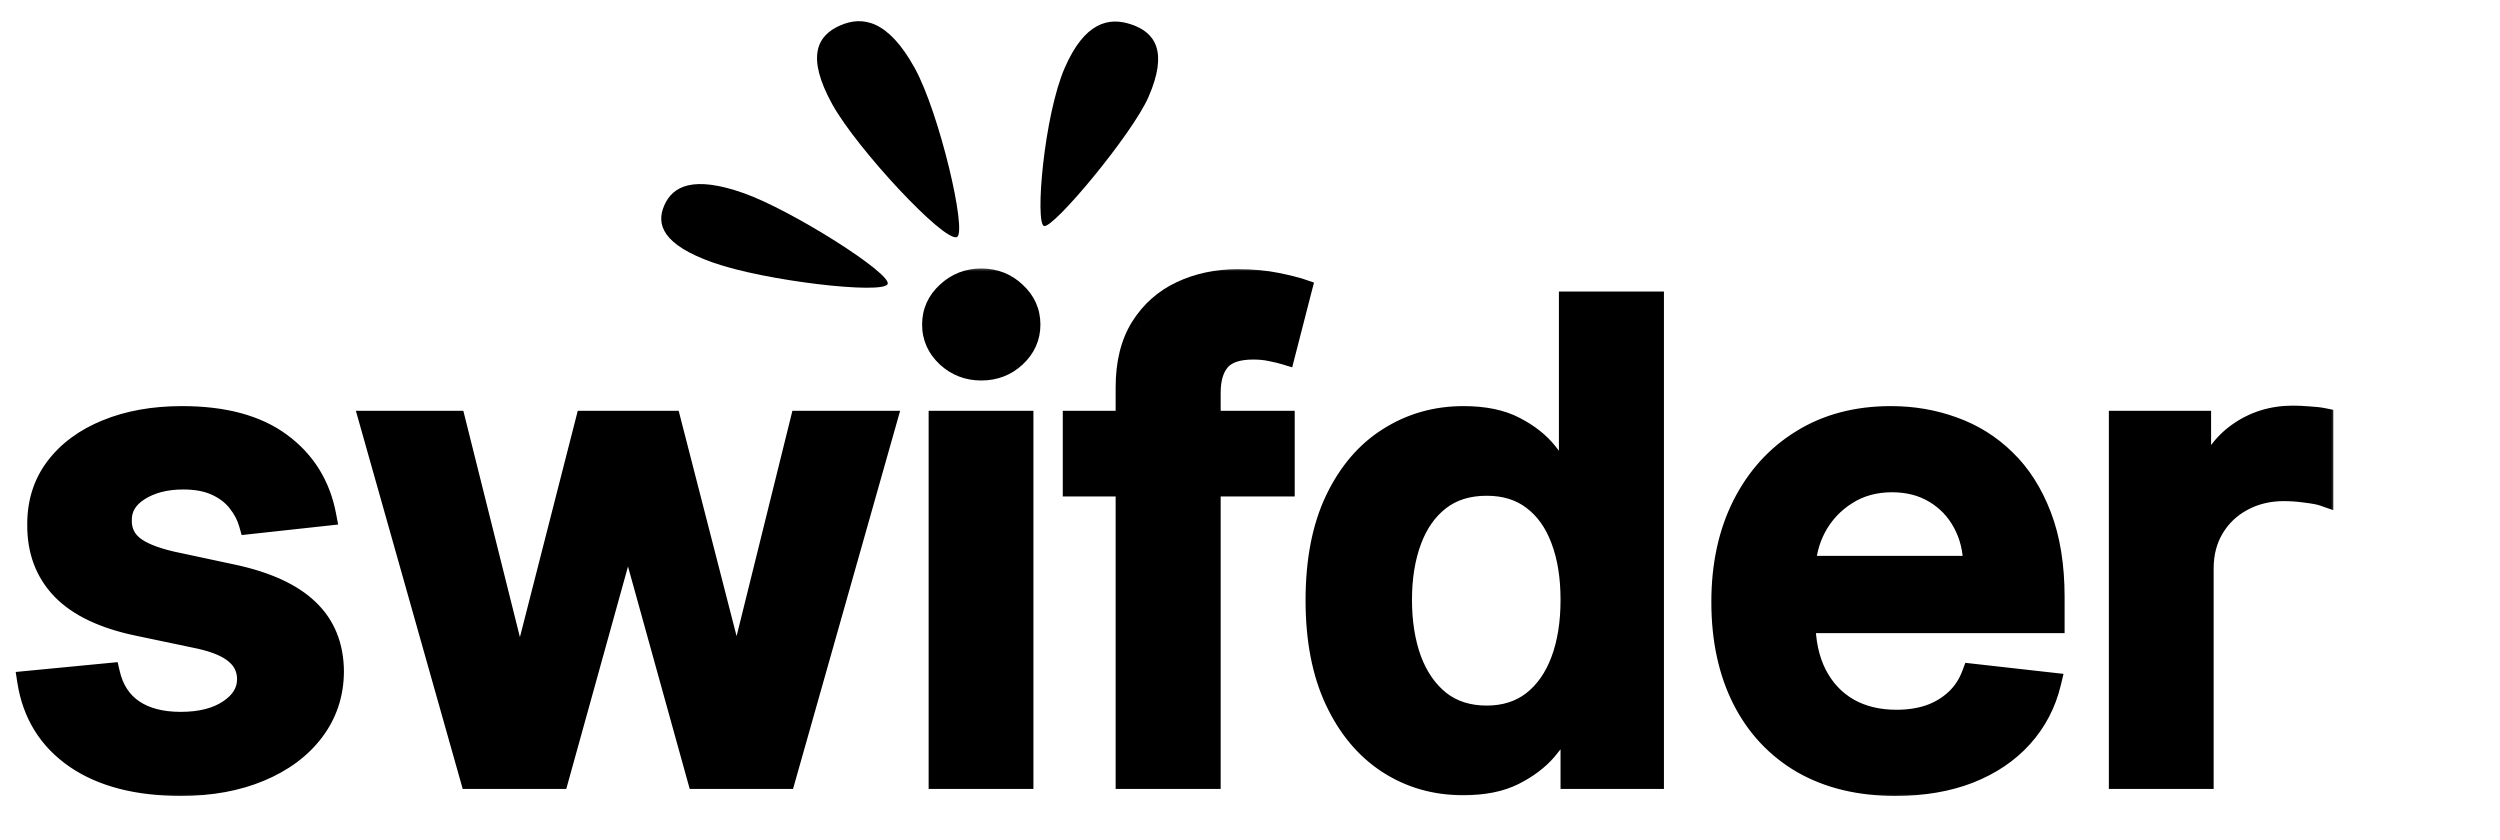 <svg width="244" height="82" viewBox="0 0 244 82" fill="none" xmlns="http://www.w3.org/2000/svg">
<mask id="path-1-outside-1_827_2" maskUnits="userSpaceOnUse" x="1" y="26" width="227" height="52" fill="black">
<rect fill="white" x="1" y="26" width="227" height="52"/>
<path d="M31.818 50.318L24.318 51.136C24.106 50.379 23.735 49.667 23.204 49C22.689 48.333 21.992 47.795 21.114 47.386C20.235 46.977 19.159 46.773 17.886 46.773C16.174 46.773 14.735 47.144 13.568 47.886C12.417 48.629 11.848 49.591 11.864 50.773C11.848 51.788 12.22 52.614 12.977 53.25C13.75 53.886 15.023 54.409 16.796 54.818L22.75 56.091C26.053 56.803 28.508 57.932 30.114 59.477C31.735 61.023 32.553 63.045 32.568 65.546C32.553 67.742 31.909 69.682 30.636 71.364C29.379 73.03 27.629 74.333 25.386 75.273C23.144 76.212 20.568 76.682 17.659 76.682C13.386 76.682 9.947 75.788 7.341 74C4.735 72.197 3.182 69.689 2.682 66.477L10.704 65.704C11.068 67.28 11.841 68.47 13.023 69.273C14.204 70.076 15.742 70.477 17.636 70.477C19.591 70.477 21.159 70.076 22.341 69.273C23.538 68.47 24.136 67.477 24.136 66.296C24.136 65.296 23.75 64.47 22.977 63.818C22.22 63.167 21.038 62.667 19.432 62.318L13.477 61.068C10.129 60.371 7.652 59.197 6.045 57.545C4.439 55.879 3.644 53.773 3.659 51.227C3.644 49.076 4.227 47.212 5.409 45.636C6.606 44.045 8.265 42.818 10.386 41.955C12.523 41.076 14.985 40.636 17.773 40.636C21.864 40.636 25.083 41.508 27.432 43.25C29.796 44.992 31.258 47.349 31.818 50.318ZM45.917 76L36.053 41.091H44.44L50.576 65.636H50.894L57.167 41.091H65.462L71.735 65.5H72.076L78.121 41.091H86.531L76.644 76H68.076L61.531 52.409H61.053L54.508 76H45.917ZM91.635 76V41.091H99.862V76H91.635ZM95.771 36.136C94.468 36.136 93.347 35.705 92.407 34.841C91.468 33.962 90.998 32.909 90.998 31.682C90.998 30.439 91.468 29.386 92.407 28.523C93.347 27.644 94.468 27.204 95.771 27.204C97.089 27.204 98.21 27.644 99.135 28.523C100.074 29.386 100.544 30.439 100.544 31.682C100.544 32.909 100.074 33.962 99.135 34.841C98.21 35.705 97.089 36.136 95.771 36.136ZM125.364 41.091V47.455H104.728V41.091H125.364ZM109.887 76V37.795C109.887 35.447 110.372 33.492 111.341 31.932C112.326 30.371 113.644 29.204 115.296 28.432C116.947 27.659 118.781 27.273 120.796 27.273C122.22 27.273 123.485 27.386 124.591 27.614C125.697 27.841 126.516 28.046 127.046 28.227L125.41 34.591C125.061 34.485 124.622 34.379 124.091 34.273C123.561 34.151 122.97 34.091 122.319 34.091C120.788 34.091 119.705 34.462 119.069 35.205C118.447 35.932 118.137 36.977 118.137 38.341V76H109.887ZM142.809 76.614C140.067 76.614 137.612 75.909 135.446 74.5C133.279 73.091 131.567 71.046 130.309 68.364C129.052 65.682 128.423 62.424 128.423 58.591C128.423 54.712 129.059 51.439 130.332 48.773C131.62 46.091 133.355 44.068 135.537 42.705C137.718 41.326 140.15 40.636 142.832 40.636C144.878 40.636 146.559 40.985 147.878 41.682C149.196 42.364 150.241 43.189 151.014 44.159C151.787 45.114 152.385 46.015 152.809 46.864H153.15V29.454H161.4V76H153.309V70.5H152.809C152.385 71.349 151.771 72.25 150.968 73.204C150.165 74.144 149.105 74.947 147.787 75.614C146.468 76.28 144.809 76.614 142.809 76.614ZM145.105 69.864C146.847 69.864 148.332 69.394 149.559 68.454C150.787 67.5 151.718 66.174 152.355 64.477C152.991 62.78 153.309 60.803 153.309 58.545C153.309 56.288 152.991 54.326 152.355 52.659C151.734 50.992 150.809 49.697 149.582 48.773C148.37 47.849 146.878 47.386 145.105 47.386C143.271 47.386 141.741 47.864 140.514 48.818C139.287 49.773 138.362 51.091 137.741 52.773C137.12 54.455 136.809 56.379 136.809 58.545C136.809 60.727 137.12 62.674 137.741 64.386C138.378 66.083 139.309 67.424 140.537 68.409C141.779 69.379 143.302 69.864 145.105 69.864ZM184.982 76.682C181.482 76.682 178.459 75.954 175.914 74.5C173.383 73.03 171.436 70.954 170.073 68.273C168.709 65.576 168.027 62.401 168.027 58.75C168.027 55.159 168.709 52.008 170.073 49.295C171.452 46.568 173.376 44.447 175.845 42.932C178.315 41.401 181.217 40.636 184.55 40.636C186.702 40.636 188.732 40.985 190.641 41.682C192.565 42.364 194.262 43.424 195.732 44.864C197.217 46.303 198.383 48.136 199.232 50.364C200.08 52.576 200.505 55.212 200.505 58.273V60.795H171.891V55.25H192.618C192.603 53.674 192.262 52.273 191.595 51.045C190.929 49.803 189.997 48.826 188.8 48.114C187.618 47.401 186.239 47.045 184.664 47.045C182.982 47.045 181.505 47.455 180.232 48.273C178.959 49.076 177.967 50.136 177.255 51.455C176.558 52.758 176.202 54.189 176.186 55.75V60.591C176.186 62.621 176.558 64.364 177.3 65.818C178.042 67.258 179.08 68.364 180.414 69.136C181.747 69.894 183.308 70.273 185.095 70.273C186.292 70.273 187.376 70.106 188.345 69.773C189.315 69.424 190.156 68.917 190.868 68.25C191.58 67.583 192.118 66.758 192.482 65.773L200.164 66.636C199.679 68.667 198.755 70.439 197.391 71.954C196.042 73.454 194.315 74.621 192.209 75.454C190.103 76.273 187.694 76.682 184.982 76.682ZM206.825 76V41.091H214.802V46.909H215.166C215.802 44.894 216.893 43.341 218.438 42.25C219.999 41.144 221.779 40.591 223.779 40.591C224.234 40.591 224.741 40.614 225.302 40.659C225.878 40.689 226.355 40.742 226.734 40.818V48.386C226.385 48.265 225.832 48.159 225.075 48.068C224.332 47.962 223.613 47.909 222.916 47.909C221.416 47.909 220.067 48.235 218.87 48.886C217.688 49.523 216.757 50.409 216.075 51.545C215.393 52.682 215.052 53.992 215.052 55.477V76H206.825Z"/>
</mask>
<path d="M31.818 50.318L24.318 51.136C24.106 50.379 23.735 49.667 23.204 49C22.689 48.333 21.992 47.795 21.114 47.386C20.235 46.977 19.159 46.773 17.886 46.773C16.174 46.773 14.735 47.144 13.568 47.886C12.417 48.629 11.848 49.591 11.864 50.773C11.848 51.788 12.22 52.614 12.977 53.25C13.75 53.886 15.023 54.409 16.796 54.818L22.75 56.091C26.053 56.803 28.508 57.932 30.114 59.477C31.735 61.023 32.553 63.045 32.568 65.546C32.553 67.742 31.909 69.682 30.636 71.364C29.379 73.03 27.629 74.333 25.386 75.273C23.144 76.212 20.568 76.682 17.659 76.682C13.386 76.682 9.947 75.788 7.341 74C4.735 72.197 3.182 69.689 2.682 66.477L10.704 65.704C11.068 67.28 11.841 68.47 13.023 69.273C14.204 70.076 15.742 70.477 17.636 70.477C19.591 70.477 21.159 70.076 22.341 69.273C23.538 68.47 24.136 67.477 24.136 66.296C24.136 65.296 23.75 64.47 22.977 63.818C22.22 63.167 21.038 62.667 19.432 62.318L13.477 61.068C10.129 60.371 7.652 59.197 6.045 57.545C4.439 55.879 3.644 53.773 3.659 51.227C3.644 49.076 4.227 47.212 5.409 45.636C6.606 44.045 8.265 42.818 10.386 41.955C12.523 41.076 14.985 40.636 17.773 40.636C21.864 40.636 25.083 41.508 27.432 43.25C29.796 44.992 31.258 47.349 31.818 50.318ZM45.917 76L36.053 41.091H44.44L50.576 65.636H50.894L57.167 41.091H65.462L71.735 65.5H72.076L78.121 41.091H86.531L76.644 76H68.076L61.531 52.409H61.053L54.508 76H45.917ZM91.635 76V41.091H99.862V76H91.635ZM95.771 36.136C94.468 36.136 93.347 35.705 92.407 34.841C91.468 33.962 90.998 32.909 90.998 31.682C90.998 30.439 91.468 29.386 92.407 28.523C93.347 27.644 94.468 27.204 95.771 27.204C97.089 27.204 98.21 27.644 99.135 28.523C100.074 29.386 100.544 30.439 100.544 31.682C100.544 32.909 100.074 33.962 99.135 34.841C98.21 35.705 97.089 36.136 95.771 36.136ZM125.364 41.091V47.455H104.728V41.091H125.364ZM109.887 76V37.795C109.887 35.447 110.372 33.492 111.341 31.932C112.326 30.371 113.644 29.204 115.296 28.432C116.947 27.659 118.781 27.273 120.796 27.273C122.22 27.273 123.485 27.386 124.591 27.614C125.697 27.841 126.516 28.046 127.046 28.227L125.41 34.591C125.061 34.485 124.622 34.379 124.091 34.273C123.561 34.151 122.97 34.091 122.319 34.091C120.788 34.091 119.705 34.462 119.069 35.205C118.447 35.932 118.137 36.977 118.137 38.341V76H109.887ZM142.809 76.614C140.067 76.614 137.612 75.909 135.446 74.5C133.279 73.091 131.567 71.046 130.309 68.364C129.052 65.682 128.423 62.424 128.423 58.591C128.423 54.712 129.059 51.439 130.332 48.773C131.62 46.091 133.355 44.068 135.537 42.705C137.718 41.326 140.15 40.636 142.832 40.636C144.878 40.636 146.559 40.985 147.878 41.682C149.196 42.364 150.241 43.189 151.014 44.159C151.787 45.114 152.385 46.015 152.809 46.864H153.15V29.454H161.4V76H153.309V70.5H152.809C152.385 71.349 151.771 72.25 150.968 73.204C150.165 74.144 149.105 74.947 147.787 75.614C146.468 76.28 144.809 76.614 142.809 76.614ZM145.105 69.864C146.847 69.864 148.332 69.394 149.559 68.454C150.787 67.5 151.718 66.174 152.355 64.477C152.991 62.78 153.309 60.803 153.309 58.545C153.309 56.288 152.991 54.326 152.355 52.659C151.734 50.992 150.809 49.697 149.582 48.773C148.37 47.849 146.878 47.386 145.105 47.386C143.271 47.386 141.741 47.864 140.514 48.818C139.287 49.773 138.362 51.091 137.741 52.773C137.12 54.455 136.809 56.379 136.809 58.545C136.809 60.727 137.12 62.674 137.741 64.386C138.378 66.083 139.309 67.424 140.537 68.409C141.779 69.379 143.302 69.864 145.105 69.864ZM184.982 76.682C181.482 76.682 178.459 75.954 175.914 74.5C173.383 73.03 171.436 70.954 170.073 68.273C168.709 65.576 168.027 62.401 168.027 58.75C168.027 55.159 168.709 52.008 170.073 49.295C171.452 46.568 173.376 44.447 175.845 42.932C178.315 41.401 181.217 40.636 184.55 40.636C186.702 40.636 188.732 40.985 190.641 41.682C192.565 42.364 194.262 43.424 195.732 44.864C197.217 46.303 198.383 48.136 199.232 50.364C200.08 52.576 200.505 55.212 200.505 58.273V60.795H171.891V55.25H192.618C192.603 53.674 192.262 52.273 191.595 51.045C190.929 49.803 189.997 48.826 188.8 48.114C187.618 47.401 186.239 47.045 184.664 47.045C182.982 47.045 181.505 47.455 180.232 48.273C178.959 49.076 177.967 50.136 177.255 51.455C176.558 52.758 176.202 54.189 176.186 55.75V60.591C176.186 62.621 176.558 64.364 177.3 65.818C178.042 67.258 179.08 68.364 180.414 69.136C181.747 69.894 183.308 70.273 185.095 70.273C186.292 70.273 187.376 70.106 188.345 69.773C189.315 69.424 190.156 68.917 190.868 68.25C191.58 67.583 192.118 66.758 192.482 65.773L200.164 66.636C199.679 68.667 198.755 70.439 197.391 71.954C196.042 73.454 194.315 74.621 192.209 75.454C190.103 76.273 187.694 76.682 184.982 76.682ZM206.825 76V41.091H214.802V46.909H215.166C215.802 44.894 216.893 43.341 218.438 42.25C219.999 41.144 221.779 40.591 223.779 40.591C224.234 40.591 224.741 40.614 225.302 40.659C225.878 40.689 226.355 40.742 226.734 40.818V48.386C226.385 48.265 225.832 48.159 225.075 48.068C224.332 47.962 223.613 47.909 222.916 47.909C221.416 47.909 220.067 48.235 218.87 48.886C217.688 49.523 216.757 50.409 216.075 51.545C215.393 52.682 215.052 53.992 215.052 55.477V76H206.825Z" fill="black"/>
<path d="M31.818 50.318L31.927 51.312L33.001 51.195L32.801 50.133L31.818 50.318ZM24.318 51.136L23.355 51.406L23.584 52.222L24.427 52.13L24.318 51.136ZM23.204 49L22.413 49.611L22.422 49.623L23.204 49ZM21.114 47.386L21.536 46.48L21.536 46.48L21.114 47.386ZM13.568 47.886L13.031 47.043L13.026 47.046L13.568 47.886ZM11.864 50.773L12.864 50.788L12.864 50.774L12.864 50.76L11.864 50.773ZM12.977 53.25L12.334 54.016L12.342 54.022L12.977 53.25ZM16.796 54.818L16.571 55.793L16.578 55.794L16.586 55.796L16.796 54.818ZM22.75 56.091L22.961 55.113L22.959 55.113L22.75 56.091ZM30.114 59.477L29.42 60.198L29.424 60.201L30.114 59.477ZM32.568 65.546L33.568 65.552L33.568 65.539L32.568 65.546ZM30.636 71.364L29.839 70.76L29.838 70.761L30.636 71.364ZM25.386 75.273L25.773 76.195L25.386 75.273ZM7.341 74L6.772 74.822L6.775 74.825L7.341 74ZM2.682 66.477L2.586 65.482L1.531 65.584L1.694 66.631L2.682 66.477ZM10.704 65.704L11.679 65.48L11.482 64.625L10.609 64.709L10.704 65.704ZM13.023 69.273L13.585 68.446L13.585 68.446L13.023 69.273ZM22.341 69.273L21.784 68.442L21.779 68.446L22.341 69.273ZM22.977 63.818L22.325 64.576L22.333 64.583L22.977 63.818ZM19.432 62.318L19.644 61.341L19.637 61.34L19.432 62.318ZM13.477 61.068L13.683 60.09L13.681 60.089L13.477 61.068ZM6.045 57.545L5.325 58.239L5.329 58.243L6.045 57.545ZM3.659 51.227L4.659 51.233L4.659 51.22L3.659 51.227ZM5.409 45.636L4.61 45.035L4.609 45.036L5.409 45.636ZM10.386 41.955L10.764 42.881L10.767 42.879L10.386 41.955ZM27.432 43.25L26.836 44.053L26.838 44.055L27.432 43.25ZM31.71 49.324L24.21 50.142L24.427 52.13L31.927 51.312L31.71 49.324ZM25.281 50.867C25.03 49.97 24.594 49.14 23.987 48.377L22.422 49.623C22.876 50.194 23.182 50.787 23.355 51.406L25.281 50.867ZM23.996 48.389C23.369 47.578 22.537 46.946 21.536 46.48L20.692 48.293C21.447 48.645 22.01 49.089 22.413 49.611L23.996 48.389ZM21.536 46.48C20.49 45.993 19.261 45.773 17.886 45.773V47.773C19.057 47.773 19.98 47.962 20.692 48.293L21.536 46.48ZM17.886 45.773C16.029 45.773 14.393 46.176 13.031 47.043L14.105 48.73C15.077 48.112 16.319 47.773 17.886 47.773V45.773ZM13.026 47.046C11.639 47.94 10.843 49.2 10.864 50.785L12.864 50.76C12.854 49.982 13.194 49.318 14.11 48.727L13.026 47.046ZM10.864 50.758C10.844 52.064 11.339 53.18 12.334 54.016L13.62 52.484C13.1 52.047 12.853 51.511 12.864 50.788L10.864 50.758ZM12.342 54.022C13.295 54.807 14.751 55.373 16.571 55.793L17.02 53.844C15.294 53.446 14.205 52.965 13.613 52.478L12.342 54.022ZM16.586 55.796L22.541 57.069L22.959 55.113L17.005 53.84L16.586 55.796ZM22.539 57.068C25.748 57.76 28 58.831 29.42 60.198L30.807 58.757C29.015 57.032 26.358 55.846 22.961 55.113L22.539 57.068ZM29.424 60.201C30.825 61.537 31.555 63.288 31.568 65.552L33.568 65.539C33.552 62.803 32.645 60.509 30.804 58.754L29.424 60.201ZM31.568 65.539C31.555 67.53 30.976 69.258 29.839 70.76L31.434 71.967C32.842 70.106 33.552 67.955 33.568 65.552L31.568 65.539ZM29.838 70.761C28.703 72.265 27.106 73.468 25 74.35L25.773 76.195C28.151 75.199 30.054 73.796 31.435 71.966L29.838 70.761ZM25 74.35C22.901 75.23 20.461 75.682 17.659 75.682V77.682C20.675 77.682 23.386 77.195 25.773 76.195L25 74.35ZM17.659 75.682C13.519 75.682 10.297 74.815 7.907 73.175L6.775 74.825C9.597 76.761 13.254 77.682 17.659 77.682V75.682ZM7.91 73.178C5.536 71.535 4.129 69.273 3.67 66.323L1.694 66.631C2.235 70.106 3.934 72.859 6.772 74.822L7.91 73.178ZM2.778 67.473L10.8 66.7L10.609 64.709L2.586 65.482L2.778 67.473ZM9.73 65.929C10.142 67.716 11.043 69.136 12.461 70.1L13.585 68.446C12.639 67.803 11.994 66.845 11.679 65.48L9.73 65.929ZM12.461 70.1C13.854 71.047 15.606 71.477 17.636 71.477V69.477C15.879 69.477 14.555 69.105 13.585 68.446L12.461 70.1ZM17.636 71.477C19.72 71.477 21.505 71.05 22.903 70.1L21.779 68.446C20.814 69.102 19.462 69.477 17.636 69.477V71.477ZM22.898 70.103C24.302 69.161 25.136 67.886 25.136 66.296H23.136C23.136 67.068 22.773 67.778 21.784 68.442L22.898 70.103ZM25.136 66.296C25.136 64.997 24.617 63.893 23.622 63.054L22.333 64.583C22.883 65.047 23.136 65.594 23.136 66.296H25.136ZM23.629 63.06C22.689 62.251 21.32 61.705 19.644 61.341L19.22 63.295C20.756 63.629 21.75 64.082 22.325 64.576L23.629 63.06ZM19.637 61.34L13.683 60.09L13.272 62.047L19.226 63.297L19.637 61.34ZM13.681 60.089C10.439 59.414 8.177 58.303 6.762 56.848L5.329 58.243C7.126 60.091 9.819 61.328 13.274 62.047L13.681 60.089ZM6.766 56.852C5.359 55.392 4.645 53.546 4.659 51.233L2.659 51.221C2.643 53.999 3.519 56.365 5.325 58.239L6.766 56.852ZM4.659 51.22C4.645 49.266 5.171 47.621 6.209 46.236L4.609 45.036C3.284 46.803 2.643 48.885 2.659 51.234L4.659 51.22ZM6.208 46.238C7.281 44.812 8.784 43.687 10.764 42.881L10.009 41.028C7.746 41.95 5.931 43.279 4.61 45.035L6.208 46.238ZM10.767 42.879C12.76 42.059 15.089 41.636 17.773 41.636V39.636C14.881 39.636 12.285 40.092 10.006 41.03L10.767 42.879ZM17.773 41.636C21.733 41.636 24.717 42.481 26.836 44.053L28.028 42.447C25.45 40.535 21.995 39.636 17.773 39.636V41.636ZM26.838 44.055C28.992 45.643 30.32 47.774 30.835 50.504L32.801 50.133C32.195 46.923 30.599 44.342 28.025 42.445L26.838 44.055ZM45.917 76L44.955 76.272L45.16 77H45.917V76ZM36.053 41.091V40.091H34.731L35.091 41.363L36.053 41.091ZM44.44 41.091L45.41 40.848L45.22 40.091H44.44V41.091ZM50.576 65.636L49.606 65.879L49.795 66.636H50.576V65.636ZM50.894 65.636V66.636H51.671L51.863 65.884L50.894 65.636ZM57.167 41.091V40.091H56.39L56.198 40.843L57.167 41.091ZM65.462 41.091L66.431 40.842L66.238 40.091H65.462V41.091ZM71.735 65.5L70.766 65.749L70.96 66.5H71.735V65.5ZM72.076 65.5V66.5H72.859L73.047 65.74L72.076 65.5ZM78.121 41.091V40.091H77.339L77.151 40.85L78.121 41.091ZM86.531 41.091L87.493 41.363L87.853 40.091H86.531V41.091ZM76.644 76V77H77.4L77.606 76.272L76.644 76ZM68.076 76L67.112 76.267L67.316 77H68.076V76ZM61.531 52.409L62.494 52.142L62.291 51.409H61.531V52.409ZM61.053 52.409V51.409H60.293L60.09 52.142L61.053 52.409ZM54.508 76V77H55.268L55.471 76.267L54.508 76ZM46.879 75.728L37.016 40.819L35.091 41.363L44.955 76.272L46.879 75.728ZM36.053 42.091H44.44V40.091H36.053V42.091ZM43.469 41.333L49.606 65.879L51.546 65.394L45.41 40.848L43.469 41.333ZM50.576 66.636H50.894V64.636H50.576V66.636ZM51.863 65.884L58.136 41.339L56.198 40.843L49.925 65.389L51.863 65.884ZM57.167 42.091H65.462V40.091H57.167V42.091ZM64.494 41.34L70.766 65.749L72.704 65.251L66.431 40.842L64.494 41.34ZM71.735 66.5H72.076V64.5H71.735V66.5ZM73.047 65.74L79.092 41.331L77.151 40.85L71.105 65.26L73.047 65.74ZM78.121 42.091H86.531V40.091H78.121V42.091ZM85.568 40.818L75.682 75.728L77.606 76.272L87.493 41.363L85.568 40.818ZM76.644 75H68.076V77H76.644V75ZM69.04 75.733L62.494 52.142L60.567 52.676L67.112 76.267L69.04 75.733ZM61.531 51.409H61.053V53.409H61.531V51.409ZM60.09 52.142L53.544 75.733L55.471 76.267L62.017 52.676L60.09 52.142ZM54.508 75H45.917V77H54.508V75ZM91.635 76H90.635V77H91.635V76ZM91.635 41.091V40.091H90.635V41.091H91.635ZM99.862 41.091H100.862V40.091H99.862V41.091ZM99.862 76V77H100.862V76H99.862ZM92.407 34.841L91.724 35.571L91.731 35.577L92.407 34.841ZM92.407 28.523L93.084 29.259L93.091 29.253L92.407 28.523ZM99.135 28.523L98.446 29.247L98.452 29.253L98.458 29.259L99.135 28.523ZM99.135 34.841L99.817 35.572L99.818 35.571L99.135 34.841ZM92.635 76V41.091H90.635V76H92.635ZM91.635 42.091H99.862V40.091H91.635V42.091ZM98.862 41.091V76H100.862V41.091H98.862ZM99.862 75H91.635V77H99.862V75ZM95.771 35.136C94.713 35.136 93.835 34.795 93.084 34.105L91.731 35.577C92.859 36.614 94.223 37.136 95.771 37.136V35.136ZM93.091 34.111C92.342 33.411 91.998 32.618 91.998 31.682H89.998C89.998 33.2 90.594 34.514 91.724 35.571L93.091 34.111ZM91.998 31.682C91.998 30.728 92.345 29.939 93.084 29.259L91.731 27.787C90.592 28.834 89.998 30.151 89.998 31.682H91.998ZM93.091 29.253C93.842 28.55 94.718 28.204 95.771 28.204V26.204C94.218 26.204 92.852 26.738 91.724 27.793L93.091 29.253ZM95.771 28.204C96.842 28.204 97.714 28.552 98.446 29.247L99.824 27.798C98.707 26.736 97.336 26.204 95.771 26.204V28.204ZM98.458 29.259C99.198 29.939 99.544 30.728 99.544 31.682H101.544C101.544 30.151 100.951 28.834 99.812 27.787L98.458 29.259ZM99.544 31.682C99.544 32.618 99.2 33.411 98.452 34.111L99.818 35.571C100.948 34.514 101.544 33.2 101.544 31.682H99.544ZM98.452 34.11C97.721 34.793 96.848 35.136 95.771 35.136V37.136C97.331 37.136 98.7 36.616 99.817 35.572L98.452 34.11ZM125.364 41.091H126.364V40.091H125.364V41.091ZM125.364 47.455V48.455H126.364V47.455H125.364ZM104.728 47.455H103.728V48.455H104.728V47.455ZM104.728 41.091V40.091H103.728V41.091H104.728ZM109.887 76H108.887V77H109.887V76ZM111.341 31.932L110.496 31.398L110.492 31.404L111.341 31.932ZM115.296 28.432L114.872 27.526L114.872 27.526L115.296 28.432ZM124.591 27.614L124.39 28.593L124.39 28.593L124.591 27.614ZM127.046 28.227L128.014 28.476L128.245 27.581L127.37 27.281L127.046 28.227ZM125.41 34.591L125.118 35.548L126.118 35.852L126.378 34.84L125.41 34.591ZM124.091 34.273L123.869 35.248L123.882 35.251L123.895 35.253L124.091 34.273ZM119.069 35.205L118.309 34.554L118.308 34.555L119.069 35.205ZM118.137 76V77H119.137V76H118.137ZM124.364 41.091V47.455H126.364V41.091H124.364ZM125.364 46.455H104.728V48.455H125.364V46.455ZM105.728 47.455V41.091H103.728V47.455H105.728ZM104.728 42.091H125.364V40.091H104.728V42.091ZM110.887 76V37.795H108.887V76H110.887ZM110.887 37.795C110.887 35.582 111.343 33.823 112.191 32.46L110.492 31.404C109.4 33.162 108.887 35.312 108.887 37.795H110.887ZM112.187 32.465C113.071 31.065 114.244 30.028 115.72 29.338L114.872 27.526C113.045 28.381 111.581 29.678 110.496 31.398L112.187 32.465ZM115.72 29.338C117.225 28.633 118.912 28.273 120.796 28.273V26.273C118.65 26.273 116.67 26.685 114.872 27.526L115.72 29.338ZM120.796 28.273C122.169 28.273 123.365 28.383 124.39 28.593L124.793 26.634C123.606 26.39 122.271 26.273 120.796 26.273V28.273ZM124.39 28.593C125.487 28.819 126.254 29.013 126.722 29.173L127.37 27.281C126.777 27.078 125.908 26.863 124.793 26.634L124.39 28.593ZM126.077 27.978L124.441 34.342L126.378 34.84L128.014 28.476L126.077 27.978ZM125.701 33.634C125.31 33.515 124.836 33.402 124.287 33.292L123.895 35.253C124.407 35.356 124.812 35.454 125.118 35.548L125.701 33.634ZM124.314 33.298C123.698 33.157 123.031 33.091 122.319 33.091V35.091C122.909 35.091 123.424 35.146 123.869 35.248L124.314 33.298ZM122.319 33.091C120.661 33.091 119.221 33.49 118.309 34.554L119.828 35.855C120.189 35.434 120.916 35.091 122.319 35.091V33.091ZM118.308 34.555C117.478 35.527 117.137 36.839 117.137 38.341H119.137C119.137 37.115 119.417 36.337 119.829 35.854L118.308 34.555ZM117.137 38.341V76H119.137V38.341H117.137ZM118.137 75H109.887V77H118.137V75ZM135.446 74.5L134.9 75.338L134.9 75.338L135.446 74.5ZM130.309 68.364L131.215 67.939L131.215 67.939L130.309 68.364ZM130.332 48.773L129.431 48.34L129.43 48.342L130.332 48.773ZM135.537 42.705L136.067 43.553L136.071 43.55L135.537 42.705ZM147.878 41.682L147.41 42.566L147.418 42.57L147.878 41.682ZM151.014 44.159L150.232 44.782L150.237 44.788L151.014 44.159ZM152.809 46.864L151.915 47.311L152.191 47.864H152.809V46.864ZM153.15 46.864V47.864H154.15V46.864H153.15ZM153.15 29.454V28.454H152.15V29.454H153.15ZM161.4 29.454H162.4V28.454H161.4V29.454ZM161.4 76V77H162.4V76H161.4ZM153.309 76H152.309V77H153.309V76ZM153.309 70.5H154.309V69.5H153.309V70.5ZM152.809 70.5V69.5H152.191L151.915 70.053L152.809 70.5ZM150.968 73.204L151.729 73.854L151.734 73.848L150.968 73.204ZM147.787 75.614L148.238 76.506L148.238 76.506L147.787 75.614ZM149.559 68.454L150.167 69.249L150.173 69.244L149.559 68.454ZM152.355 64.477L151.418 64.126L151.418 64.126L152.355 64.477ZM152.355 52.659L151.418 53.008L151.421 53.016L152.355 52.659ZM149.582 48.773L148.976 49.568L148.98 49.572L149.582 48.773ZM140.514 48.818L139.9 48.029L139.9 48.029L140.514 48.818ZM137.741 52.773L136.803 52.426L136.803 52.426L137.741 52.773ZM137.741 64.386L136.801 64.728L136.805 64.737L137.741 64.386ZM140.537 68.409L139.911 69.189L139.921 69.197L140.537 68.409ZM142.809 75.614C140.248 75.614 137.985 74.959 135.991 73.662L134.9 75.338C137.24 76.859 139.886 77.614 142.809 77.614V75.614ZM135.991 73.662C134.002 72.368 132.405 70.477 131.215 67.939L129.404 68.788C130.729 71.614 132.556 73.813 134.9 75.338L135.991 73.662ZM131.215 67.939C130.035 65.423 129.423 62.319 129.423 58.591H127.423C127.423 62.529 128.069 65.941 129.404 68.788L131.215 67.939ZM129.423 58.591C129.423 54.816 130.043 51.7 131.235 49.203L129.43 48.342C128.076 51.178 127.423 54.608 127.423 58.591H129.423ZM131.233 49.206C132.452 46.667 134.069 44.801 136.067 43.553L135.007 41.856C132.64 43.336 130.787 45.514 129.431 48.34L131.233 49.206ZM136.071 43.55C138.086 42.276 140.332 41.636 142.832 41.636V39.636C139.969 39.636 137.351 40.375 135.002 41.859L136.071 43.55ZM142.832 41.636C144.772 41.636 146.279 41.968 147.41 42.566L148.345 40.798C146.839 40.002 144.983 39.636 142.832 39.636V41.636ZM147.418 42.57C148.635 43.2 149.562 43.942 150.232 44.782L151.796 43.536C150.92 42.437 149.756 41.528 148.337 40.794L147.418 42.57ZM150.237 44.788C150.976 45.702 151.531 46.543 151.915 47.311L153.704 46.416C153.239 45.487 152.597 44.525 151.791 43.53L150.237 44.788ZM152.809 47.864H153.15V45.864H152.809V47.864ZM154.15 46.864V29.454H152.15V46.864H154.15ZM153.15 30.454H161.4V28.454H153.15V30.454ZM160.4 29.454V76H162.4V29.454H160.4ZM161.4 75H153.309V77H161.4V75ZM154.309 76V70.5H152.309V76H154.309ZM153.309 69.5H152.809V71.5H153.309V69.5ZM151.915 70.053C151.535 70.813 150.97 71.649 150.203 72.561L151.734 73.848C152.572 72.851 153.235 71.884 153.704 70.947L151.915 70.053ZM150.208 72.555C149.506 73.376 148.558 74.103 147.335 74.721L148.238 76.506C149.651 75.791 150.825 74.912 151.729 73.854L150.208 72.555ZM147.335 74.721C146.198 75.297 144.705 75.614 142.809 75.614V77.614C144.913 77.614 146.739 77.264 148.238 76.506L147.335 74.721ZM145.105 70.864C147.038 70.864 148.743 70.338 150.167 69.249L148.952 67.66C147.921 68.45 146.657 68.864 145.105 68.864V70.864ZM150.173 69.244C151.569 68.158 152.601 66.669 153.291 64.828L151.418 64.126C150.836 65.679 150.004 66.842 148.945 67.665L150.173 69.244ZM153.291 64.828C153.978 62.995 154.309 60.895 154.309 58.545H152.309C152.309 60.712 152.004 62.565 151.418 64.126L153.291 64.828ZM154.309 58.545C154.309 56.197 153.979 54.109 153.289 52.302L151.421 53.016C152.004 54.543 152.309 56.379 152.309 58.545H154.309ZM153.292 52.31C152.615 50.493 151.586 49.03 150.184 47.974L148.98 49.572C150.033 50.364 150.852 51.492 151.418 53.008L153.292 52.31ZM150.188 47.977C148.775 46.9 147.059 46.386 145.105 46.386V48.386C146.696 48.386 147.965 48.797 148.976 49.568L150.188 47.977ZM145.105 46.386C143.09 46.386 141.333 46.914 139.9 48.029L141.128 49.608C142.149 48.813 143.452 48.386 145.105 48.386V46.386ZM139.9 48.029C138.504 49.114 137.479 50.597 136.803 52.426L138.679 53.119C139.246 51.585 140.069 50.431 141.128 49.608L139.9 48.029ZM136.803 52.426C136.133 54.239 135.809 56.285 135.809 58.545H137.809C137.809 56.473 138.106 54.67 138.679 53.119L136.803 52.426ZM135.809 58.545C135.809 60.821 136.133 62.887 136.801 64.727L138.681 64.045C138.107 62.462 137.809 60.633 137.809 58.545H135.809ZM136.805 64.737C137.495 66.577 138.523 68.076 139.911 69.189L141.162 67.629C140.095 66.773 139.26 65.59 138.677 64.035L136.805 64.737ZM139.921 69.197C141.364 70.324 143.112 70.864 145.105 70.864V68.864C143.491 68.864 142.194 68.434 141.152 67.621L139.921 69.197ZM175.914 74.5L175.411 75.365L175.418 75.368L175.914 74.5ZM170.073 68.273L169.18 68.724L169.181 68.726L170.073 68.273ZM170.073 49.295L169.18 48.844L169.179 48.846L170.073 49.295ZM175.845 42.932L176.368 43.784L176.372 43.782L175.845 42.932ZM190.641 41.682L190.298 42.621L190.307 42.624L190.641 41.682ZM195.732 44.864L195.032 45.578L195.036 45.582L195.732 44.864ZM199.232 50.364L198.297 50.72L198.298 50.722L199.232 50.364ZM200.505 60.795V61.795H201.505V60.795H200.505ZM171.891 60.795H170.891V61.795H171.891V60.795ZM171.891 55.25V54.25H170.891V55.25H171.891ZM192.618 55.25V56.25H193.628L193.618 55.24L192.618 55.25ZM191.595 51.045L190.714 51.518L190.717 51.523L191.595 51.045ZM188.8 48.114L188.284 48.97L188.289 48.973L188.8 48.114ZM180.232 48.273L180.765 49.118L180.773 49.114L180.232 48.273ZM177.255 51.455L176.375 50.979L176.373 50.983L177.255 51.455ZM176.186 55.75L175.186 55.74V55.75H176.186ZM177.3 65.818L176.409 66.273L176.411 66.277L177.3 65.818ZM180.414 69.136L179.912 70.002L179.92 70.006L180.414 69.136ZM188.345 69.773L188.671 70.719L188.684 70.714L188.345 69.773ZM190.868 68.25L190.185 67.52L190.868 68.25ZM192.482 65.773L192.594 64.779L191.815 64.692L191.544 65.426L192.482 65.773ZM200.164 66.636L201.136 66.869L201.399 65.769L200.275 65.643L200.164 66.636ZM197.391 71.954L196.648 71.286L196.647 71.286L197.391 71.954ZM192.209 75.454L192.571 76.387L192.577 76.384L192.209 75.454ZM184.982 75.682C181.622 75.682 178.777 74.985 176.41 73.632L175.418 75.368C178.141 76.924 181.342 77.682 184.982 77.682V75.682ZM176.416 73.635C174.057 72.265 172.243 70.335 170.964 67.82L169.181 68.726C170.63 71.575 172.71 73.795 175.411 75.365L176.416 73.635ZM170.965 67.822C169.685 65.291 169.027 62.277 169.027 58.75H167.027C167.027 62.526 167.733 65.861 169.18 68.724L170.965 67.822ZM169.027 58.75C169.027 55.287 169.684 52.294 170.966 49.745L169.179 48.846C167.734 51.721 167.027 55.032 167.027 58.75H169.027ZM170.965 49.747C172.265 47.175 174.065 45.197 176.368 43.784L175.323 42.079C172.686 43.697 170.638 45.961 169.18 48.844L170.965 49.747ZM176.372 43.782C178.661 42.363 181.375 41.636 184.55 41.636V39.636C181.059 39.636 177.969 40.44 175.319 42.082L176.372 43.782ZM184.55 41.636C186.591 41.636 188.505 41.967 190.298 42.621L190.984 40.742C188.959 40.003 186.812 39.636 184.55 39.636V41.636ZM190.307 42.624C192.093 43.257 193.665 44.24 195.032 45.578L196.432 44.149C194.859 42.609 193.037 41.47 190.975 40.739L190.307 42.624ZM195.036 45.582C196.401 46.905 197.493 48.608 198.297 50.72L200.166 50.008C199.274 47.664 198.033 45.701 196.428 44.146L195.036 45.582ZM198.298 50.722C199.092 52.792 199.505 55.3 199.505 58.273H201.505C201.505 55.124 201.069 52.36 200.165 50.005L198.298 50.722ZM199.505 58.273V60.795H201.505V58.273H199.505ZM200.505 59.795H171.891V61.795H200.505V59.795ZM172.891 60.795V55.25H170.891V60.795H172.891ZM171.891 56.25H192.618V54.25H171.891V56.25ZM193.618 55.24C193.602 53.522 193.228 51.957 192.474 50.568L190.717 51.523C191.296 52.589 191.604 53.826 191.618 55.26L193.618 55.24ZM192.477 50.573C191.725 49.172 190.666 48.06 189.311 47.254L188.289 48.973C189.328 49.591 190.132 50.434 190.714 51.518L192.477 50.573ZM189.316 47.257C187.957 46.438 186.395 46.045 184.664 46.045V48.045C186.084 48.045 187.279 48.365 188.284 48.97L189.316 47.257ZM184.664 46.045C182.812 46.045 181.143 46.498 179.691 47.431L180.773 49.114C181.866 48.411 183.151 48.045 184.664 48.045V46.045ZM179.698 47.427C178.281 48.321 177.169 49.509 176.375 50.979L178.134 51.93C178.764 50.764 179.637 49.83 180.765 49.118L179.698 47.427ZM176.373 50.983C175.595 52.436 175.203 54.028 175.186 55.74L177.186 55.76C177.2 54.351 177.52 53.079 178.136 51.926L176.373 50.983ZM175.186 55.75V60.591H177.186V55.75H175.186ZM175.186 60.591C175.186 62.742 175.58 64.647 176.409 66.273L178.191 65.364C177.535 64.08 177.186 62.501 177.186 60.591H175.186ZM176.411 66.277C177.237 67.877 178.405 69.128 179.912 70.002L180.915 68.271C179.756 67.599 178.848 66.638 178.189 65.36L176.411 66.277ZM179.92 70.006C181.427 70.862 183.163 71.273 185.095 71.273V69.273C183.452 69.273 182.067 68.926 180.908 68.267L179.92 70.006ZM185.095 71.273C186.385 71.273 187.58 71.093 188.671 70.718L188.02 68.827C187.171 69.119 186.2 69.273 185.095 69.273V71.273ZM188.684 70.714C189.774 70.322 190.734 69.745 191.552 68.98L190.185 67.52C189.578 68.088 188.856 68.527 188.007 68.832L188.684 70.714ZM191.552 68.98C192.386 68.199 193.007 67.239 193.42 66.119L191.544 65.426C191.23 66.277 190.775 66.968 190.185 67.52L191.552 68.98ZM192.37 66.766L200.052 67.63L200.275 65.643L192.594 64.779L192.37 66.766ZM199.191 66.404C198.744 68.276 197.897 69.898 196.648 71.286L198.134 72.624C199.612 70.981 200.614 69.057 201.136 66.869L199.191 66.404ZM196.647 71.286C195.414 72.658 193.821 73.741 191.841 74.525L192.577 76.384C194.809 75.501 196.671 74.251 198.135 72.623L196.647 71.286ZM191.847 74.522C189.877 75.288 187.594 75.682 184.982 75.682V77.682C187.794 77.682 190.329 77.258 192.571 76.387L191.847 74.522ZM206.825 76H205.825V77H206.825V76ZM206.825 41.091V40.091H205.825V41.091H206.825ZM214.802 41.091H215.802V40.091H214.802V41.091ZM214.802 46.909H213.802V47.909H214.802V46.909ZM215.166 46.909V47.909H215.899L216.119 47.21L215.166 46.909ZM218.438 42.25L219.015 43.067L219.017 43.066L218.438 42.25ZM225.302 40.659L225.221 41.656L225.235 41.657L225.249 41.658L225.302 40.659ZM226.734 40.818H227.734V39.998L226.93 39.838L226.734 40.818ZM226.734 48.386L226.405 49.331L227.734 49.793V48.386H226.734ZM225.075 48.068L224.933 49.058L224.944 49.06L224.956 49.061L225.075 48.068ZM218.87 48.886L219.344 49.767L219.348 49.765L218.87 48.886ZM215.052 76V77H216.052V76H215.052ZM207.825 76V41.091H205.825V76H207.825ZM206.825 42.091H214.802V40.091H206.825V42.091ZM213.802 41.091V46.909H215.802V41.091H213.802ZM214.802 47.909H215.166V45.909H214.802V47.909ZM216.119 47.21C216.698 45.378 217.669 44.017 219.015 43.067L217.862 41.433C216.117 42.665 214.906 44.41 214.212 46.608L216.119 47.21ZM219.017 43.066C220.4 42.085 221.976 41.591 223.779 41.591V39.591C221.582 39.591 219.598 40.203 217.86 41.434L219.017 43.066ZM223.779 41.591C224.201 41.591 224.681 41.612 225.221 41.656L225.383 39.662C224.801 39.615 224.266 39.591 223.779 39.591V41.591ZM225.249 41.658C225.798 41.687 226.223 41.736 226.538 41.799L226.93 39.838C226.487 39.749 225.958 39.692 225.355 39.66L225.249 41.658ZM225.734 40.818V48.386H227.734V40.818H225.734ZM227.062 47.442C226.607 47.283 225.964 47.168 225.194 47.075L224.956 49.061C225.701 49.151 226.164 49.247 226.405 49.331L227.062 47.442ZM225.216 47.078C224.43 46.966 223.663 46.909 222.916 46.909V48.909C223.562 48.909 224.234 48.958 224.933 49.058L225.216 47.078ZM222.916 46.909C221.266 46.909 219.75 47.269 218.392 48.008L219.348 49.765C220.384 49.201 221.566 48.909 222.916 48.909V46.909ZM218.396 48.006C217.058 48.726 215.993 49.738 215.217 51.031L216.932 52.06C217.52 51.08 218.319 50.319 219.344 49.767L218.396 48.006ZM215.217 51.031C214.431 52.341 214.052 53.834 214.052 55.477H216.052C216.052 54.151 216.355 53.023 216.932 52.06L215.217 51.031ZM214.052 55.477V76H216.052V55.477H214.052ZM215.052 75H206.825V77H215.052V75Z" fill="black" mask="url(#path-1-outside-1_827_2)"/>
<path d="M93.395 23.133C92.158 23.679 83.621 14.5 81.236 10.188C78.653 5.515 79.761 3.471 81.981 2.492C84.201 1.512 86.692 1.967 89.275 6.639C91.686 11 94.419 22.681 93.395 23.133Z" fill="black"/>
<path d="M86.632 27.728C86.184 28.741 74.725 27.44 69.593 25.628C64.66 23.886 64.011 21.903 64.839 20.032C65.667 18.161 67.657 17.11 72.59 18.852C77.257 20.5 87.08 26.715 86.632 27.728Z" fill="black"/>
<path d="M101.892 22.058C101.006 21.749 101.895 11.263 103.921 6.618C105.862 2.169 108.21 1.616 110.467 2.402C112.723 3.188 114.034 5.015 112.093 9.464C110.507 13.1 102.779 22.366 101.892 22.058Z" fill="black"/>
</svg>
